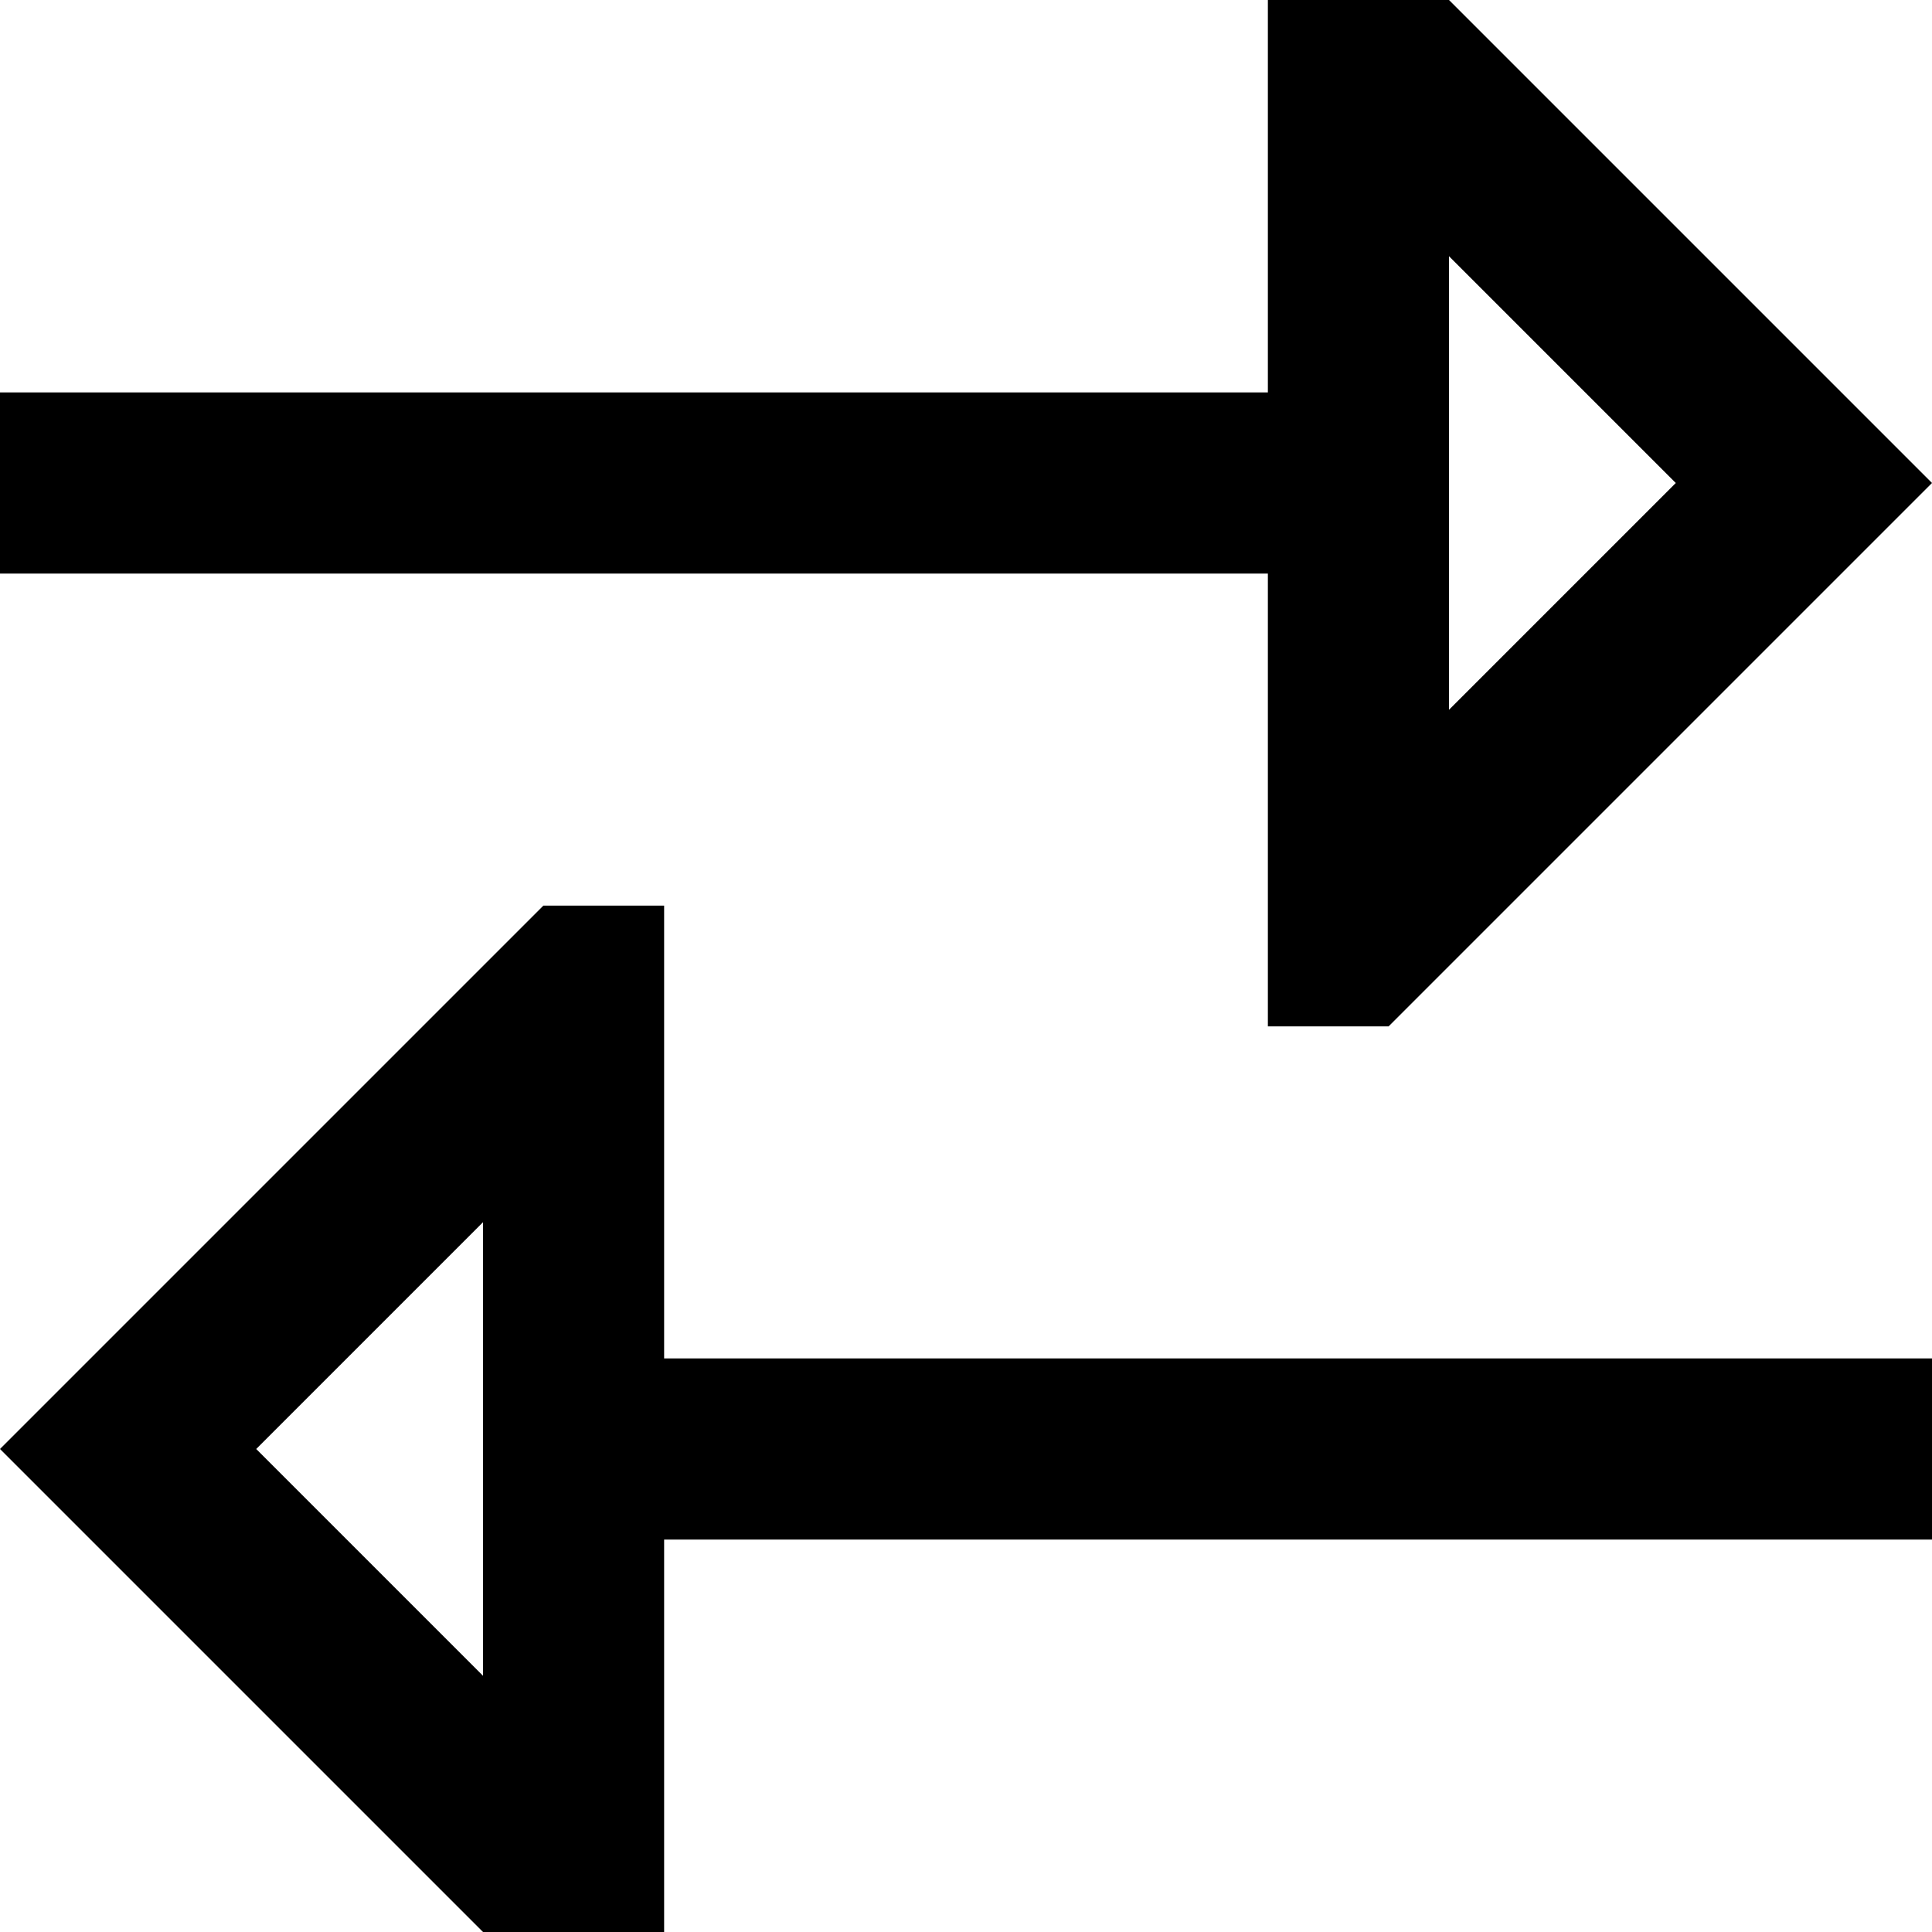 <svg xmlns="http://www.w3.org/2000/svg" viewBox="0 0 512 512"><!--! Font Awesome Pro 7.0.0 by @fontawesome - https://fontawesome.com License - https://fontawesome.com/license (Commercial License) Copyright 2025 Fonticons, Inc. --><path fill="currentColor" d="M478.1 161.9L512 128C499.4 115.4 456.7 72.7 384 0l-16-16-32 0 0 120-336 0 0 48 336 0 0 120 32 0 16-16 94.1-94.1zM384 188.1l0-120.2 60.1 60.1-60.1 60.1zM488 360l-312 0 0-120-32 0-16 16C55.3 328.7 12.6 371.4 0 384 12.6 396.6 55.3 439.3 128 512l16 16 32 0 0-120 336 0 0-48-24 0zM67.9 384l60.1-60.1 0 120.2-60.1-60.1z"/></svg>